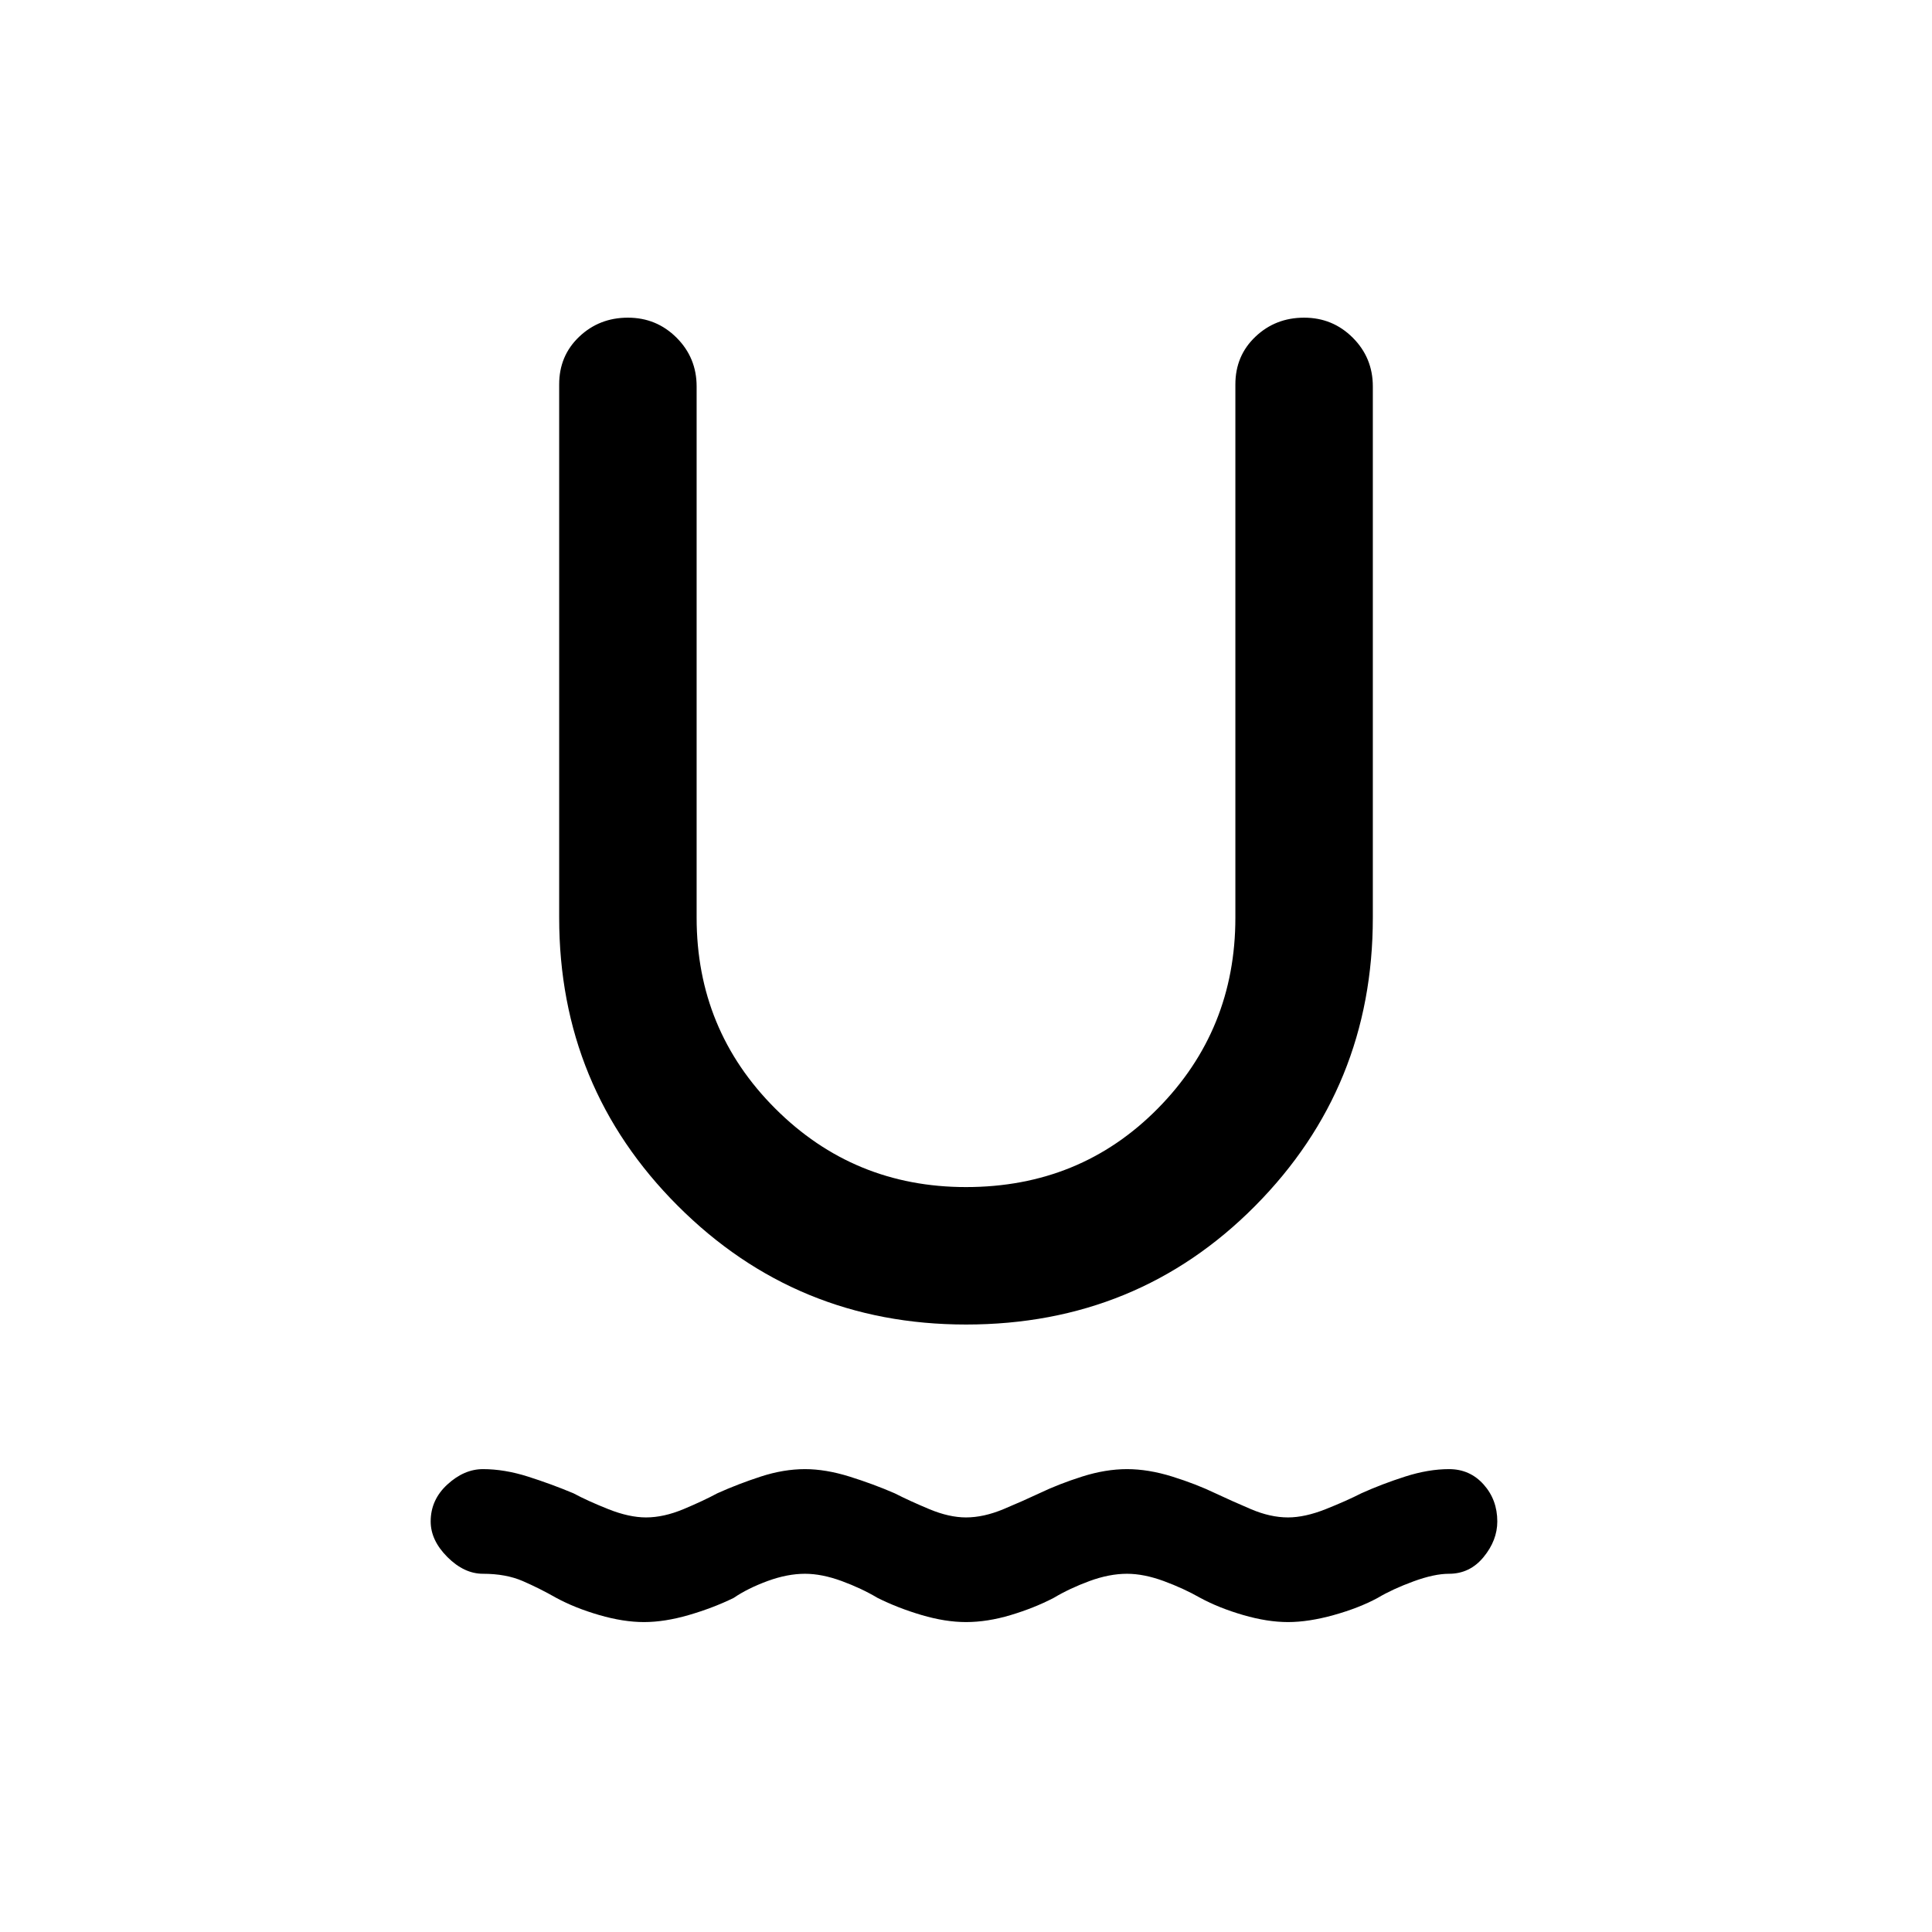 <svg xmlns="http://www.w3.org/2000/svg" height="20" viewBox="0 -960 960 960" width="20"><path d="M320-154q-10.23 0-22.27-3.5t-21.27-8.5q-8.38-4.77-16.73-8.39Q251.38-178 240-178q-9.38 0-17.69-8.31T214-204q0-10.77 8.31-18.38Q230.62-230 240-230q10.62 0 22.27 3.69 11.65 3.7 22.65 8.31 7 3.77 17.35 7.89Q312.62-206 321-206q8.77 0 18.62-4.11 9.84-4.12 16.84-7.89 10.23-4.61 21.58-8.31Q389.38-230 400-230q10.23 0 22.08 3.69 11.84 3.7 22.46 8.31 7.38 3.77 17.23 7.89Q471.62-206 480-206q8.77 0 18.62-4.11 9.84-4.12 17.84-7.89 9.62-4.61 21.27-8.31Q549.38-230 560-230t22.46 3.69q11.85 3.7 21.46 8.31 8 3.77 17.66 7.89Q631.23-206 640-206q8.38 0 18.73-4.11 10.35-4.12 17.73-7.89 10.23-4.61 21.77-8.31Q709.77-230 720-230q10.38 0 17.19 7.62Q744-214.77 744-204q0 9.38-6.81 17.69T720-178q-7.38 0-17.73 3.81-10.35 3.8-17.73 8.19-9.23 5-21.77 8.5T640-154q-10.23 0-22.27-3.5t-21.27-8.5q-8.38-4.77-18.23-8.39Q568.38-178 560-178q-8.77 0-18.62 3.61-9.84 3.62-17.84 8.39-9.62 5-21.27 8.5T480-154q-10.23 0-22.08-3.5-11.84-3.5-21.84-8.5-8-4.77-17.85-8.39Q408.38-178 400-178q-8.77 0-18.62 3.61-9.84 3.62-16.84 8.39-10.23 5-22.27 8.5T320-154Zm160-147.85q-84.23 0-143.19-58.96-58.96-58.96-58.96-143.19v-265q0-14.23 9.96-23.69t24.19-9.46q14.23 0 24.19 9.96t9.96 24.19v264q0 55.77 39.04 94.81T480-370.15q56.77 0 95.31-39.04T613.85-504v-265q0-14.23 9.96-23.69t24.19-9.46q14.23 0 24.19 9.96t9.96 24.19v264q0 84.23-58.46 143.19-58.46 58.96-143.69 58.96Z"/></svg>